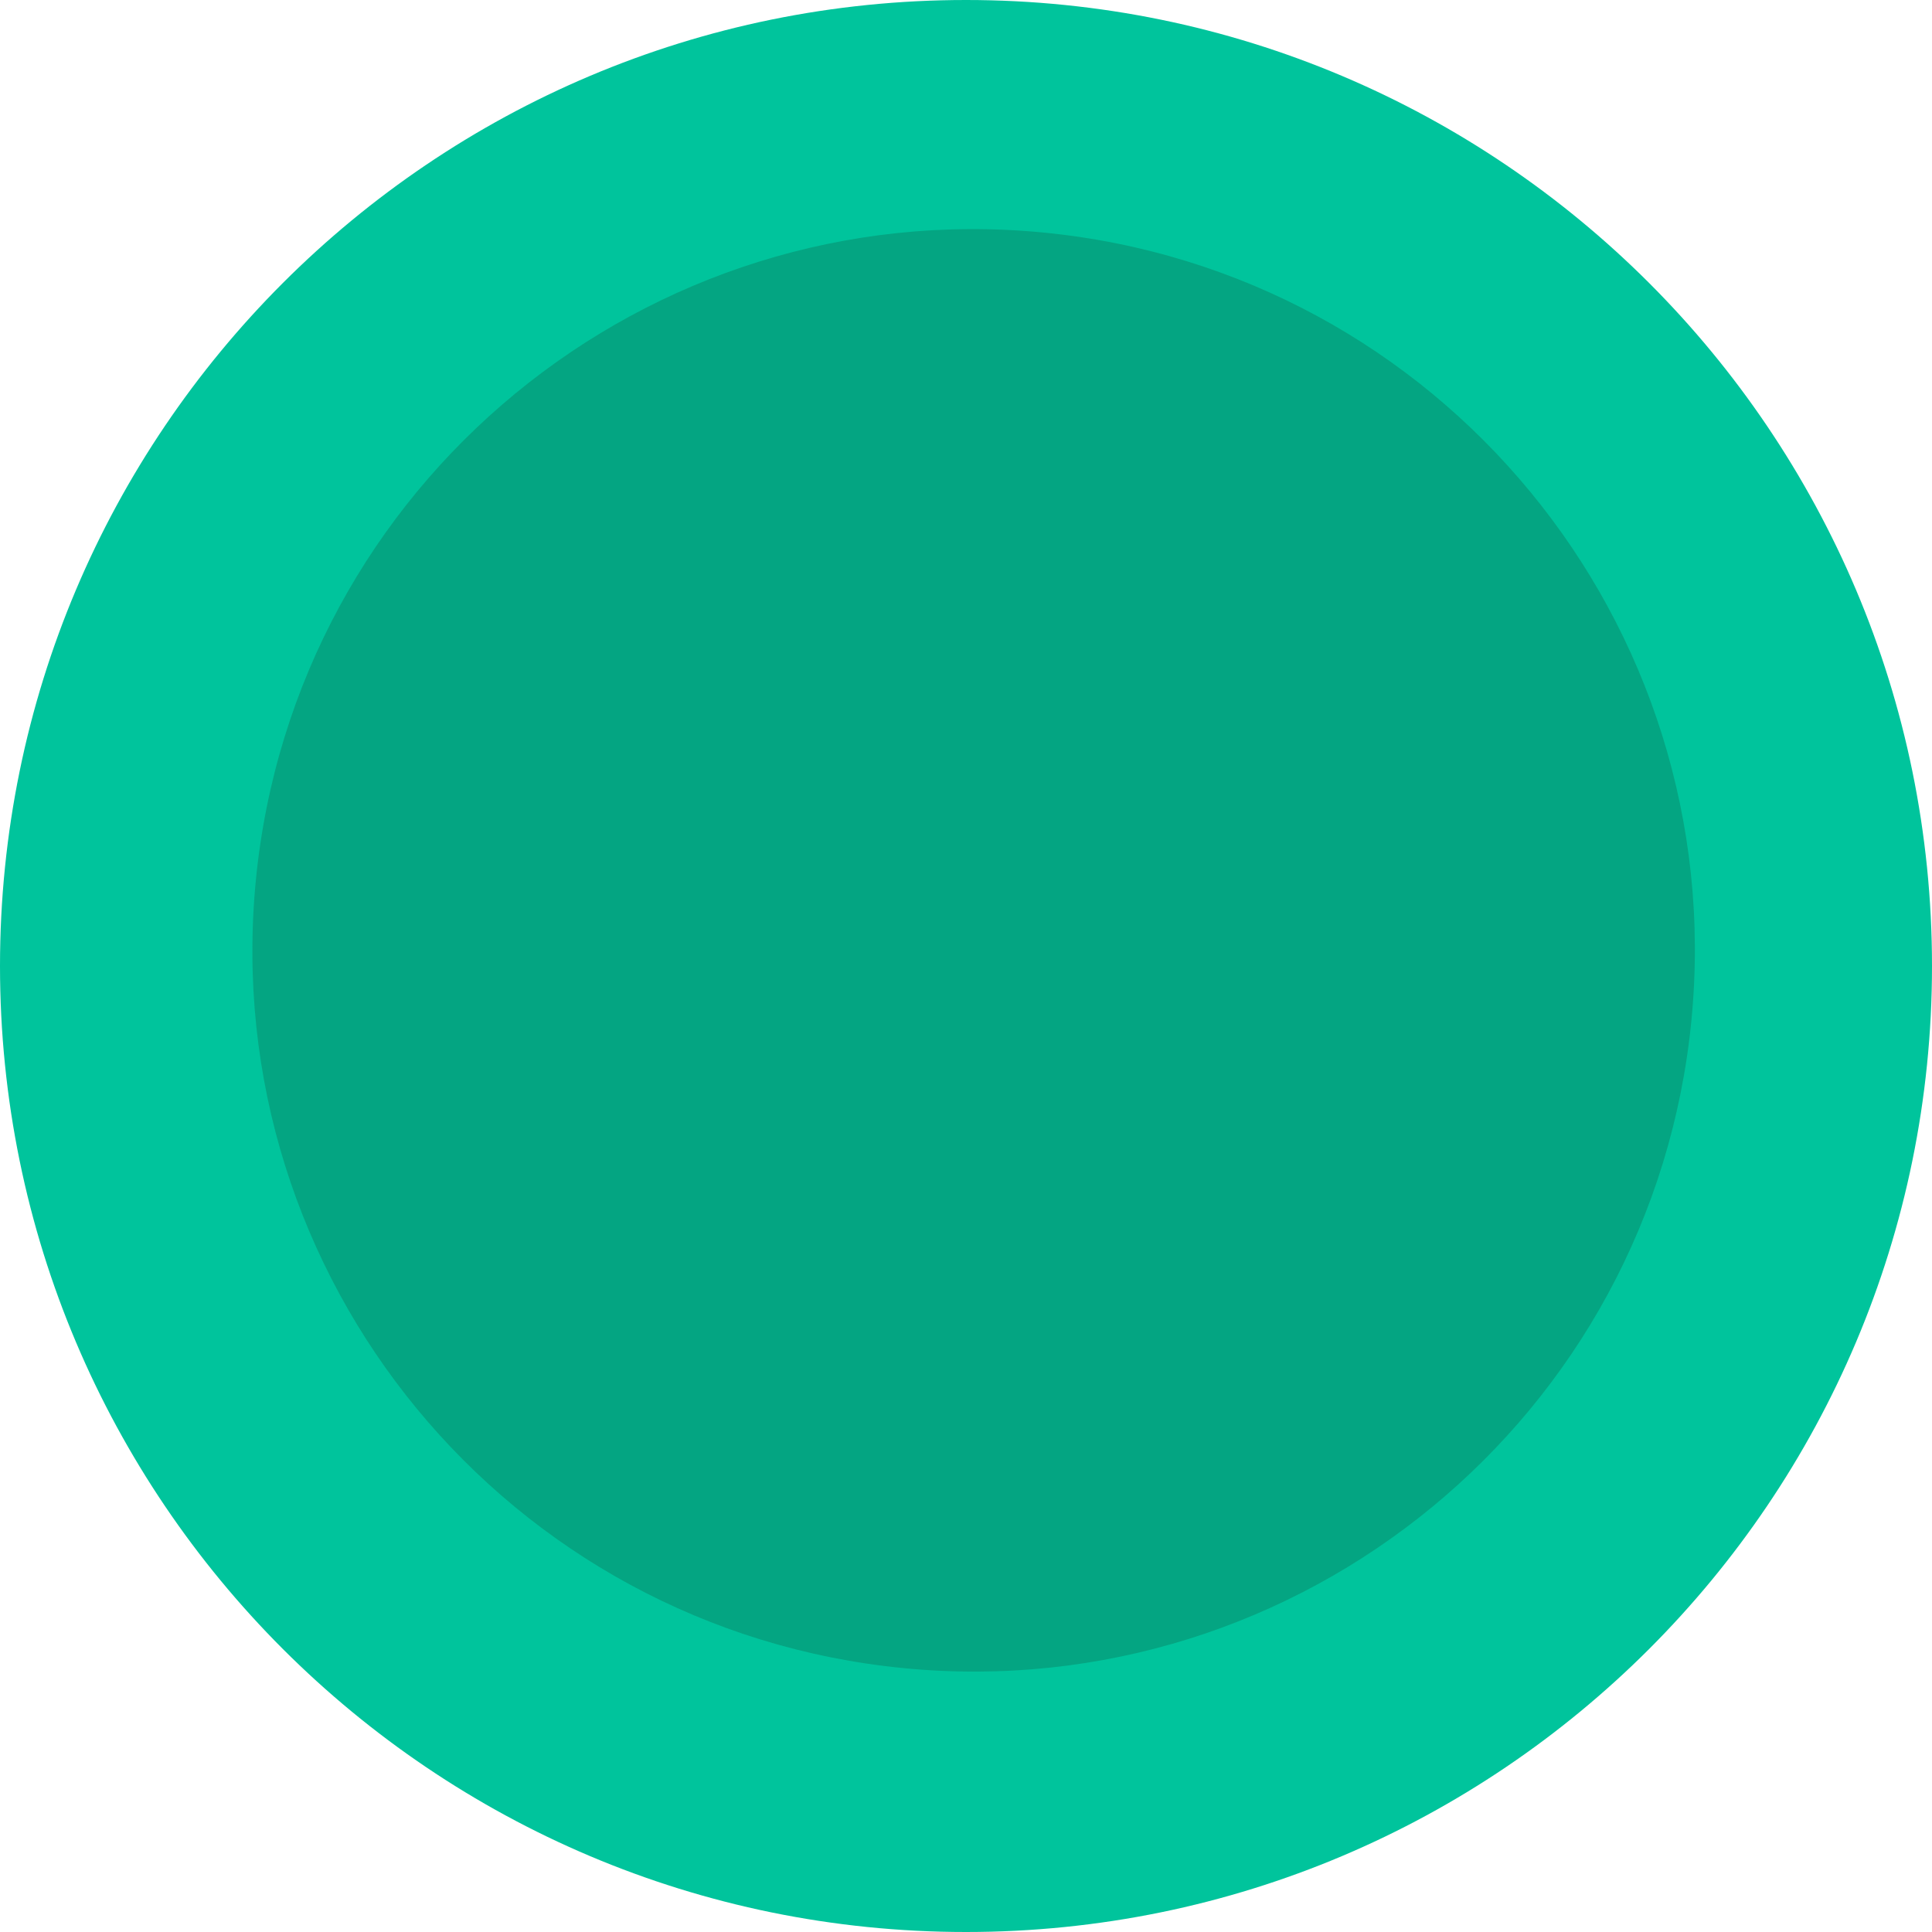 <svg width="249" height="249" viewBox="0 0 249 249" fill="none" xmlns="http://www.w3.org/2000/svg">
<path d="M249 124.5C249 193.259 193.259 249 124.5 249C55.74 249 0 193.259 0 124.5C0 55.74 55.74 0 124.5 0C193.259 0 249 55.74 249 124.5Z" fill="#00C49C"/>
<path d="M217.999 131.452C213.046 182.547 167.61 219.952 116.515 214.999C65.421 210.046 28.015 164.61 32.968 113.515C37.922 62.421 83.357 25.015 134.452 29.968C185.547 34.922 222.952 80.357 217.999 131.452Z" fill="#04A582"/>
</svg>
